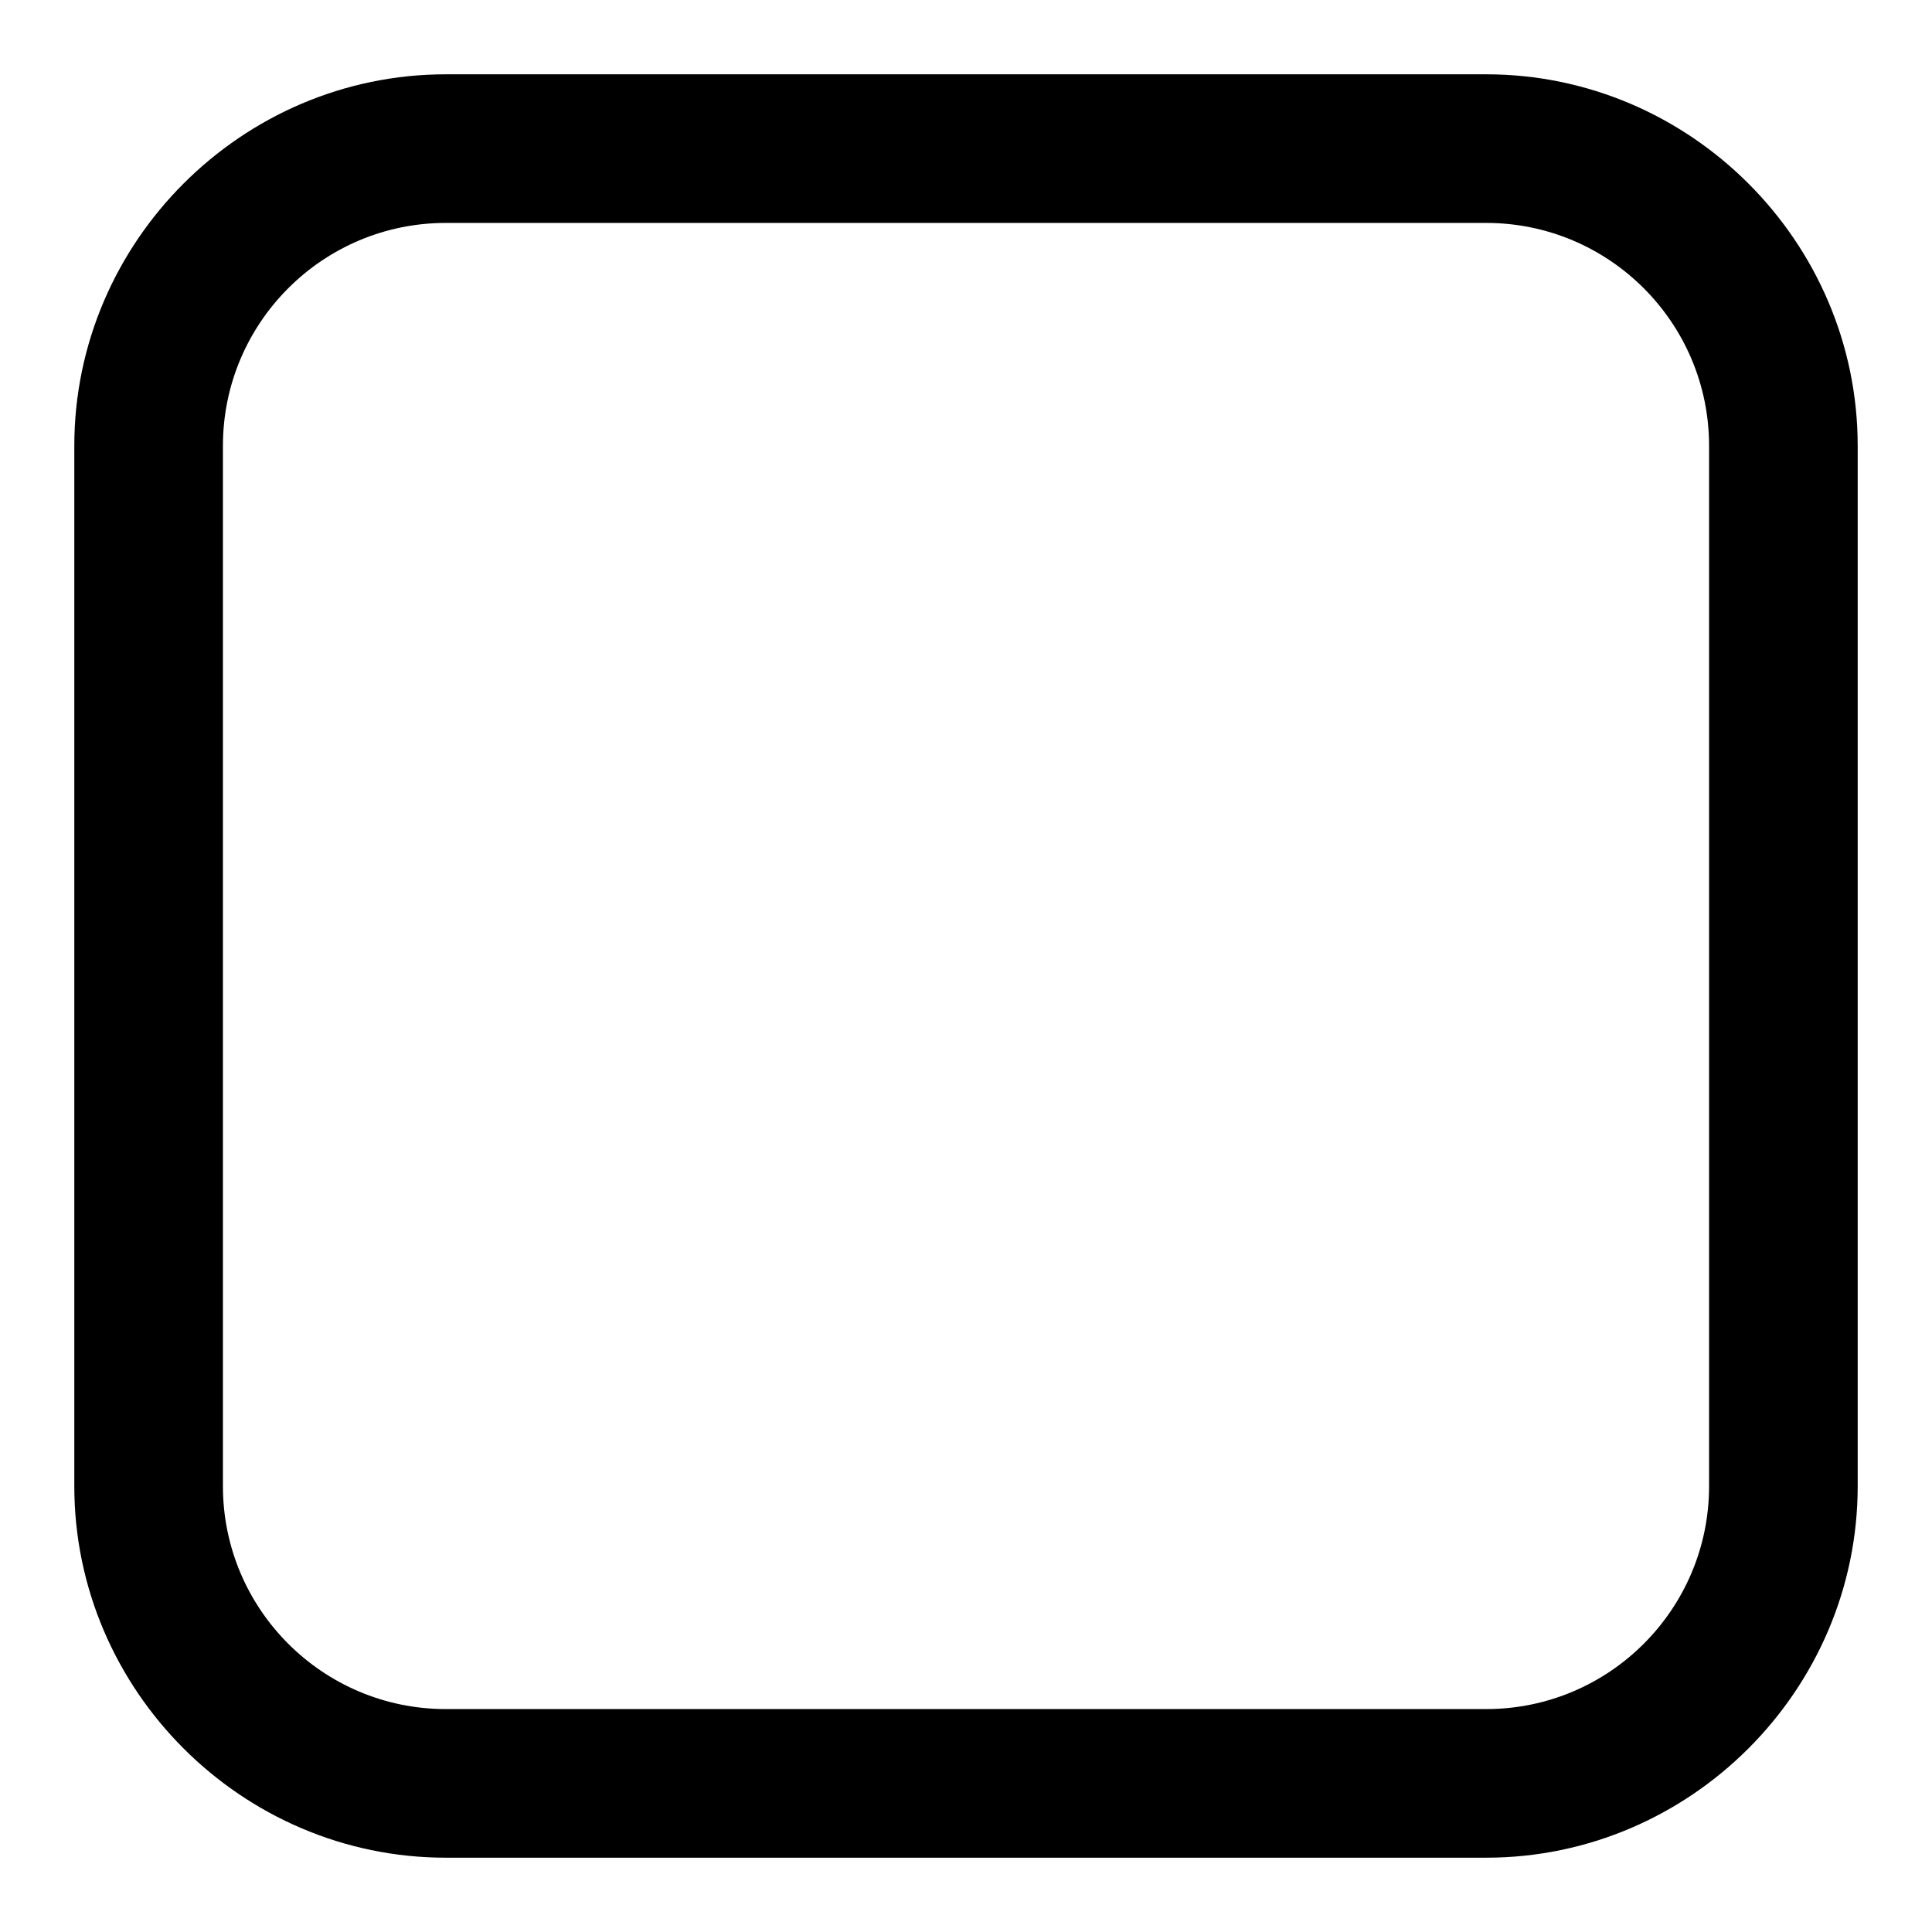 <?xml version="1.0" encoding="utf-8"?>
<svg viewBox="0 0 26 26" version="1.1" width="26px" height="26px" xmlns="http://www.w3.org/2000/svg">
  <g id="surface1">
    <path style=" " d="M 6 1 C 3.254 1 1 3.254 1 6 L 1 20 C 1 22.746 3.254 25 6 25 L 20 25 C 22.746 25 25 22.746 25 20 L 25 6 C 25 3.254 22.746 1 20 1 L 6 1 Z M 6 3 L 20 3 C 21.656 3 23 4.344 23 6 L 23 20 C 23 21.656 21.656 23 20 23 L 6 23 C 4.344 23 3 21.656 3 20 L 3 6 C 3 4.344 4.344 3 6 3 Z"/>
  </g>
</svg>